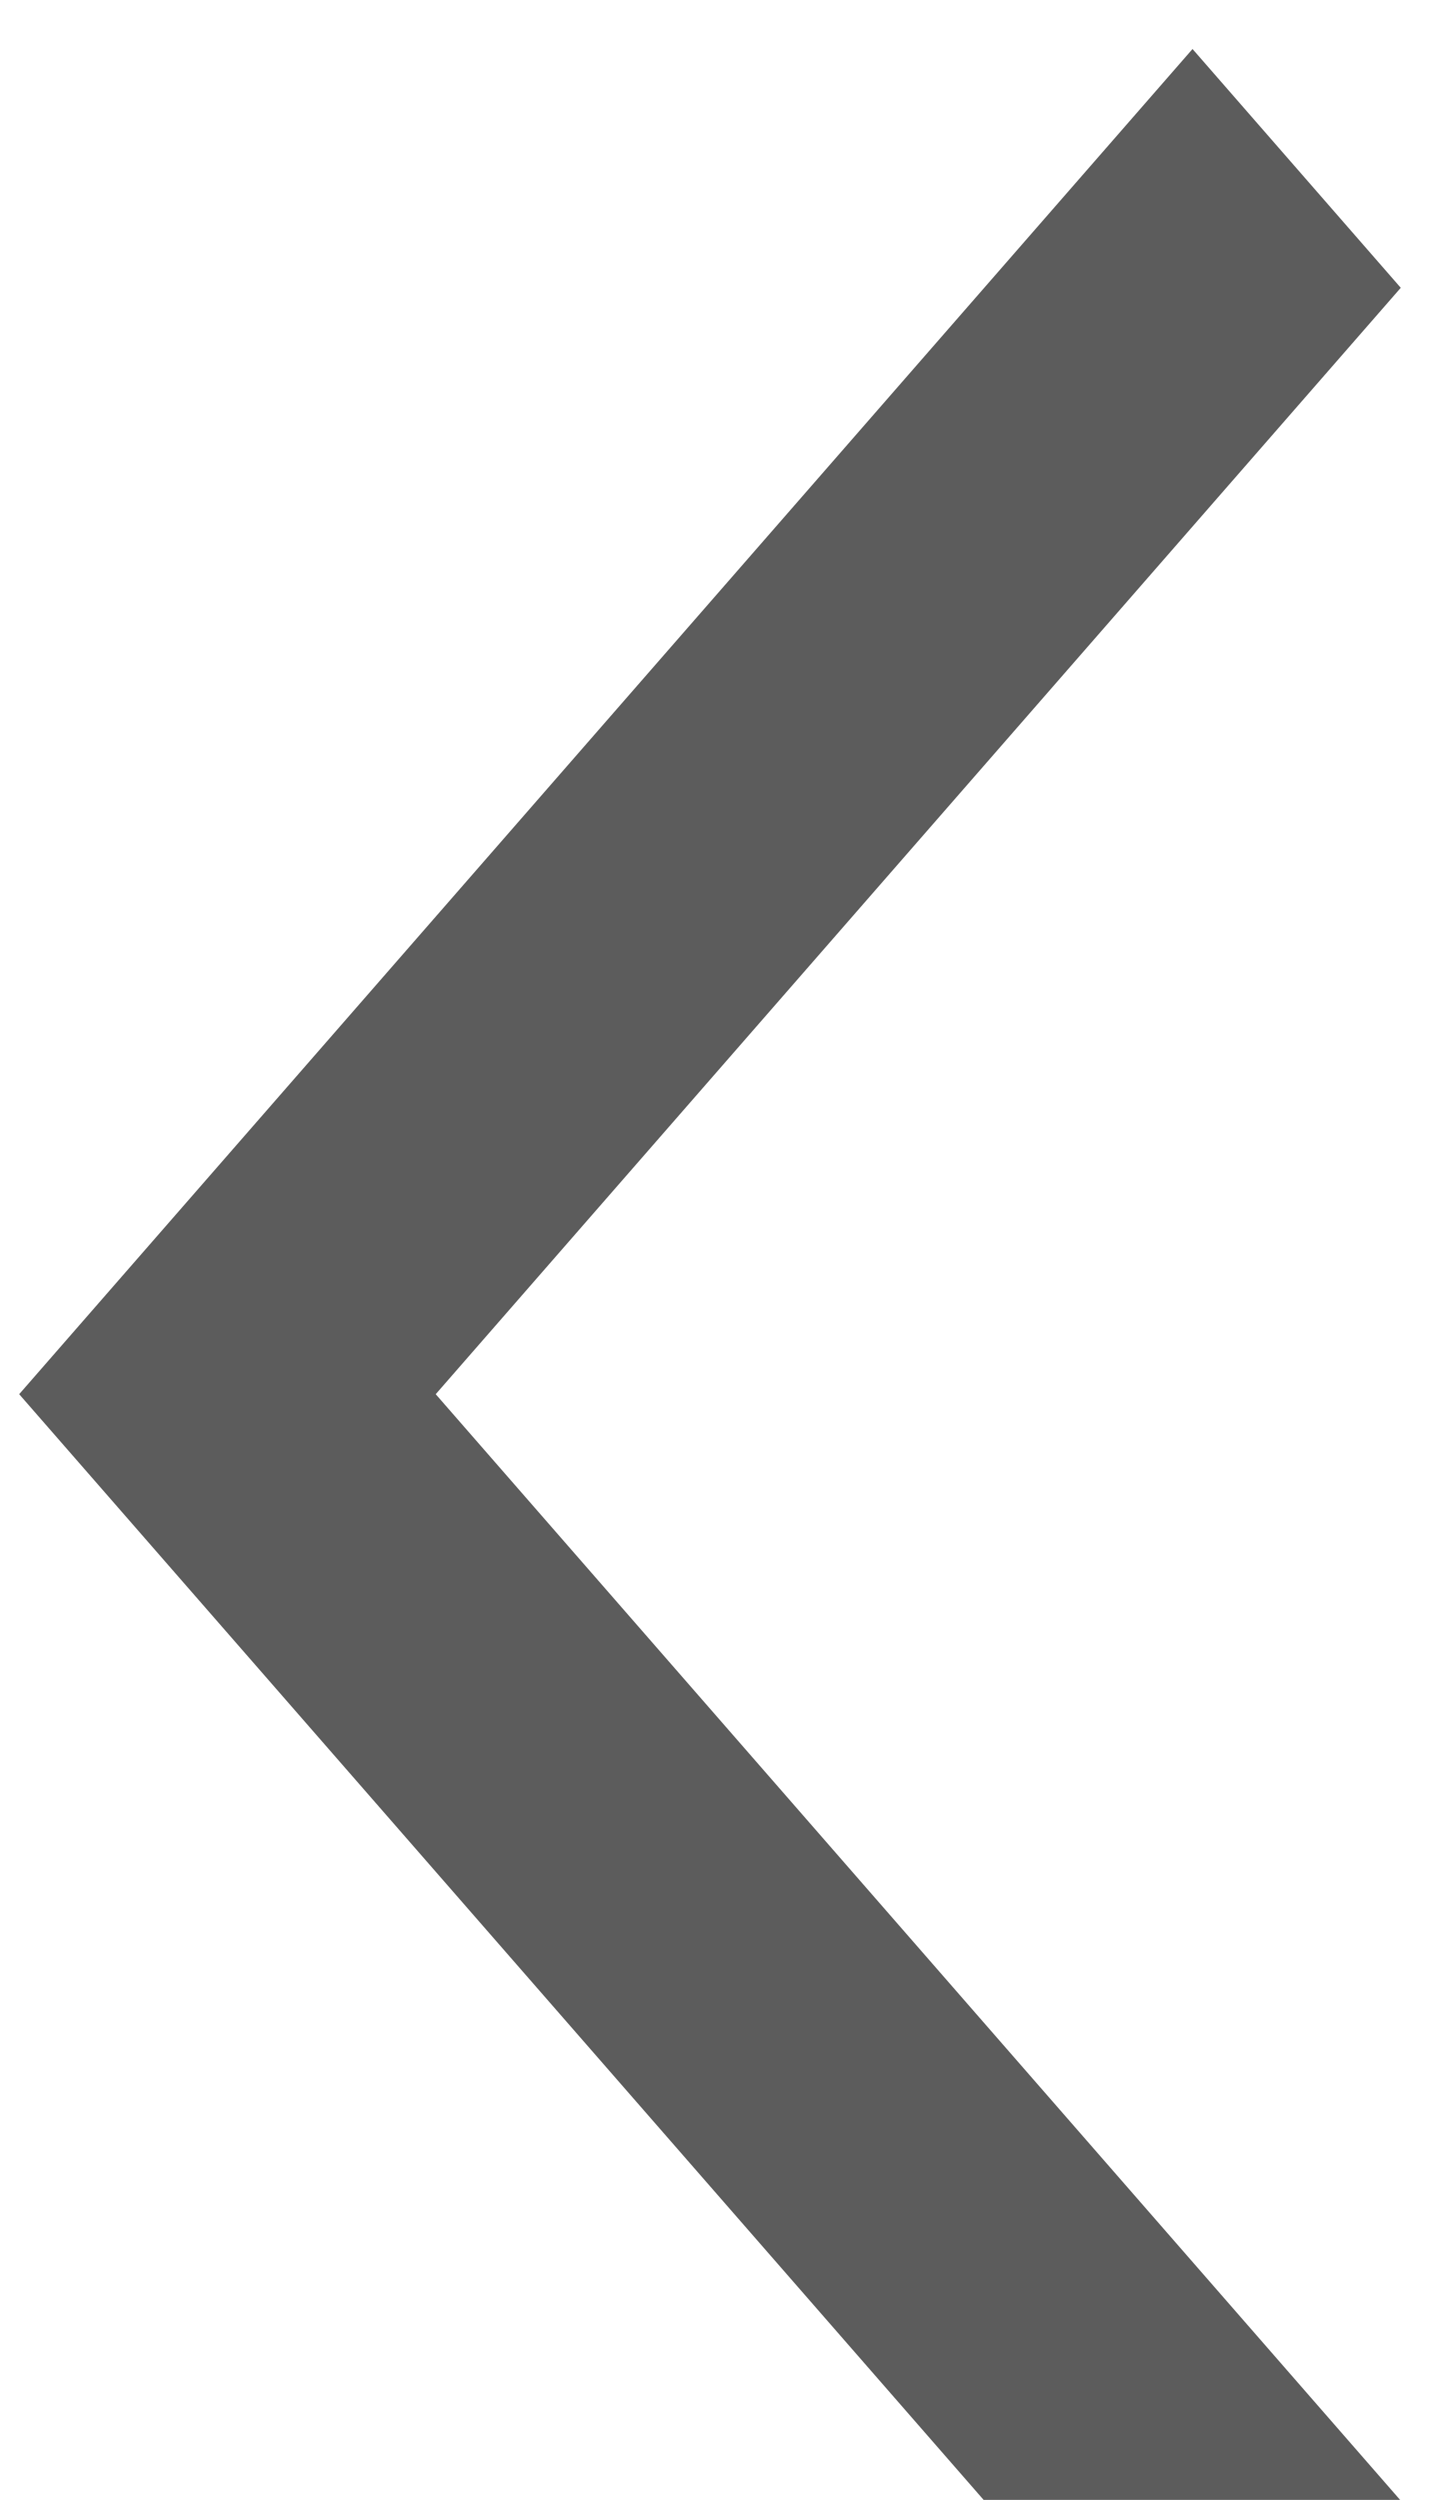 <svg width="23" height="40" viewBox="0 0 23 40" fill="none" xmlns="http://www.w3.org/2000/svg">
<path d="M19.087 43.832L0.307 22.308L19.087 0.784L22.42 4.605L6.974 22.308L22.42 40.012L19.087 43.832Z" fill="#5C5C5C"/>
</svg>
